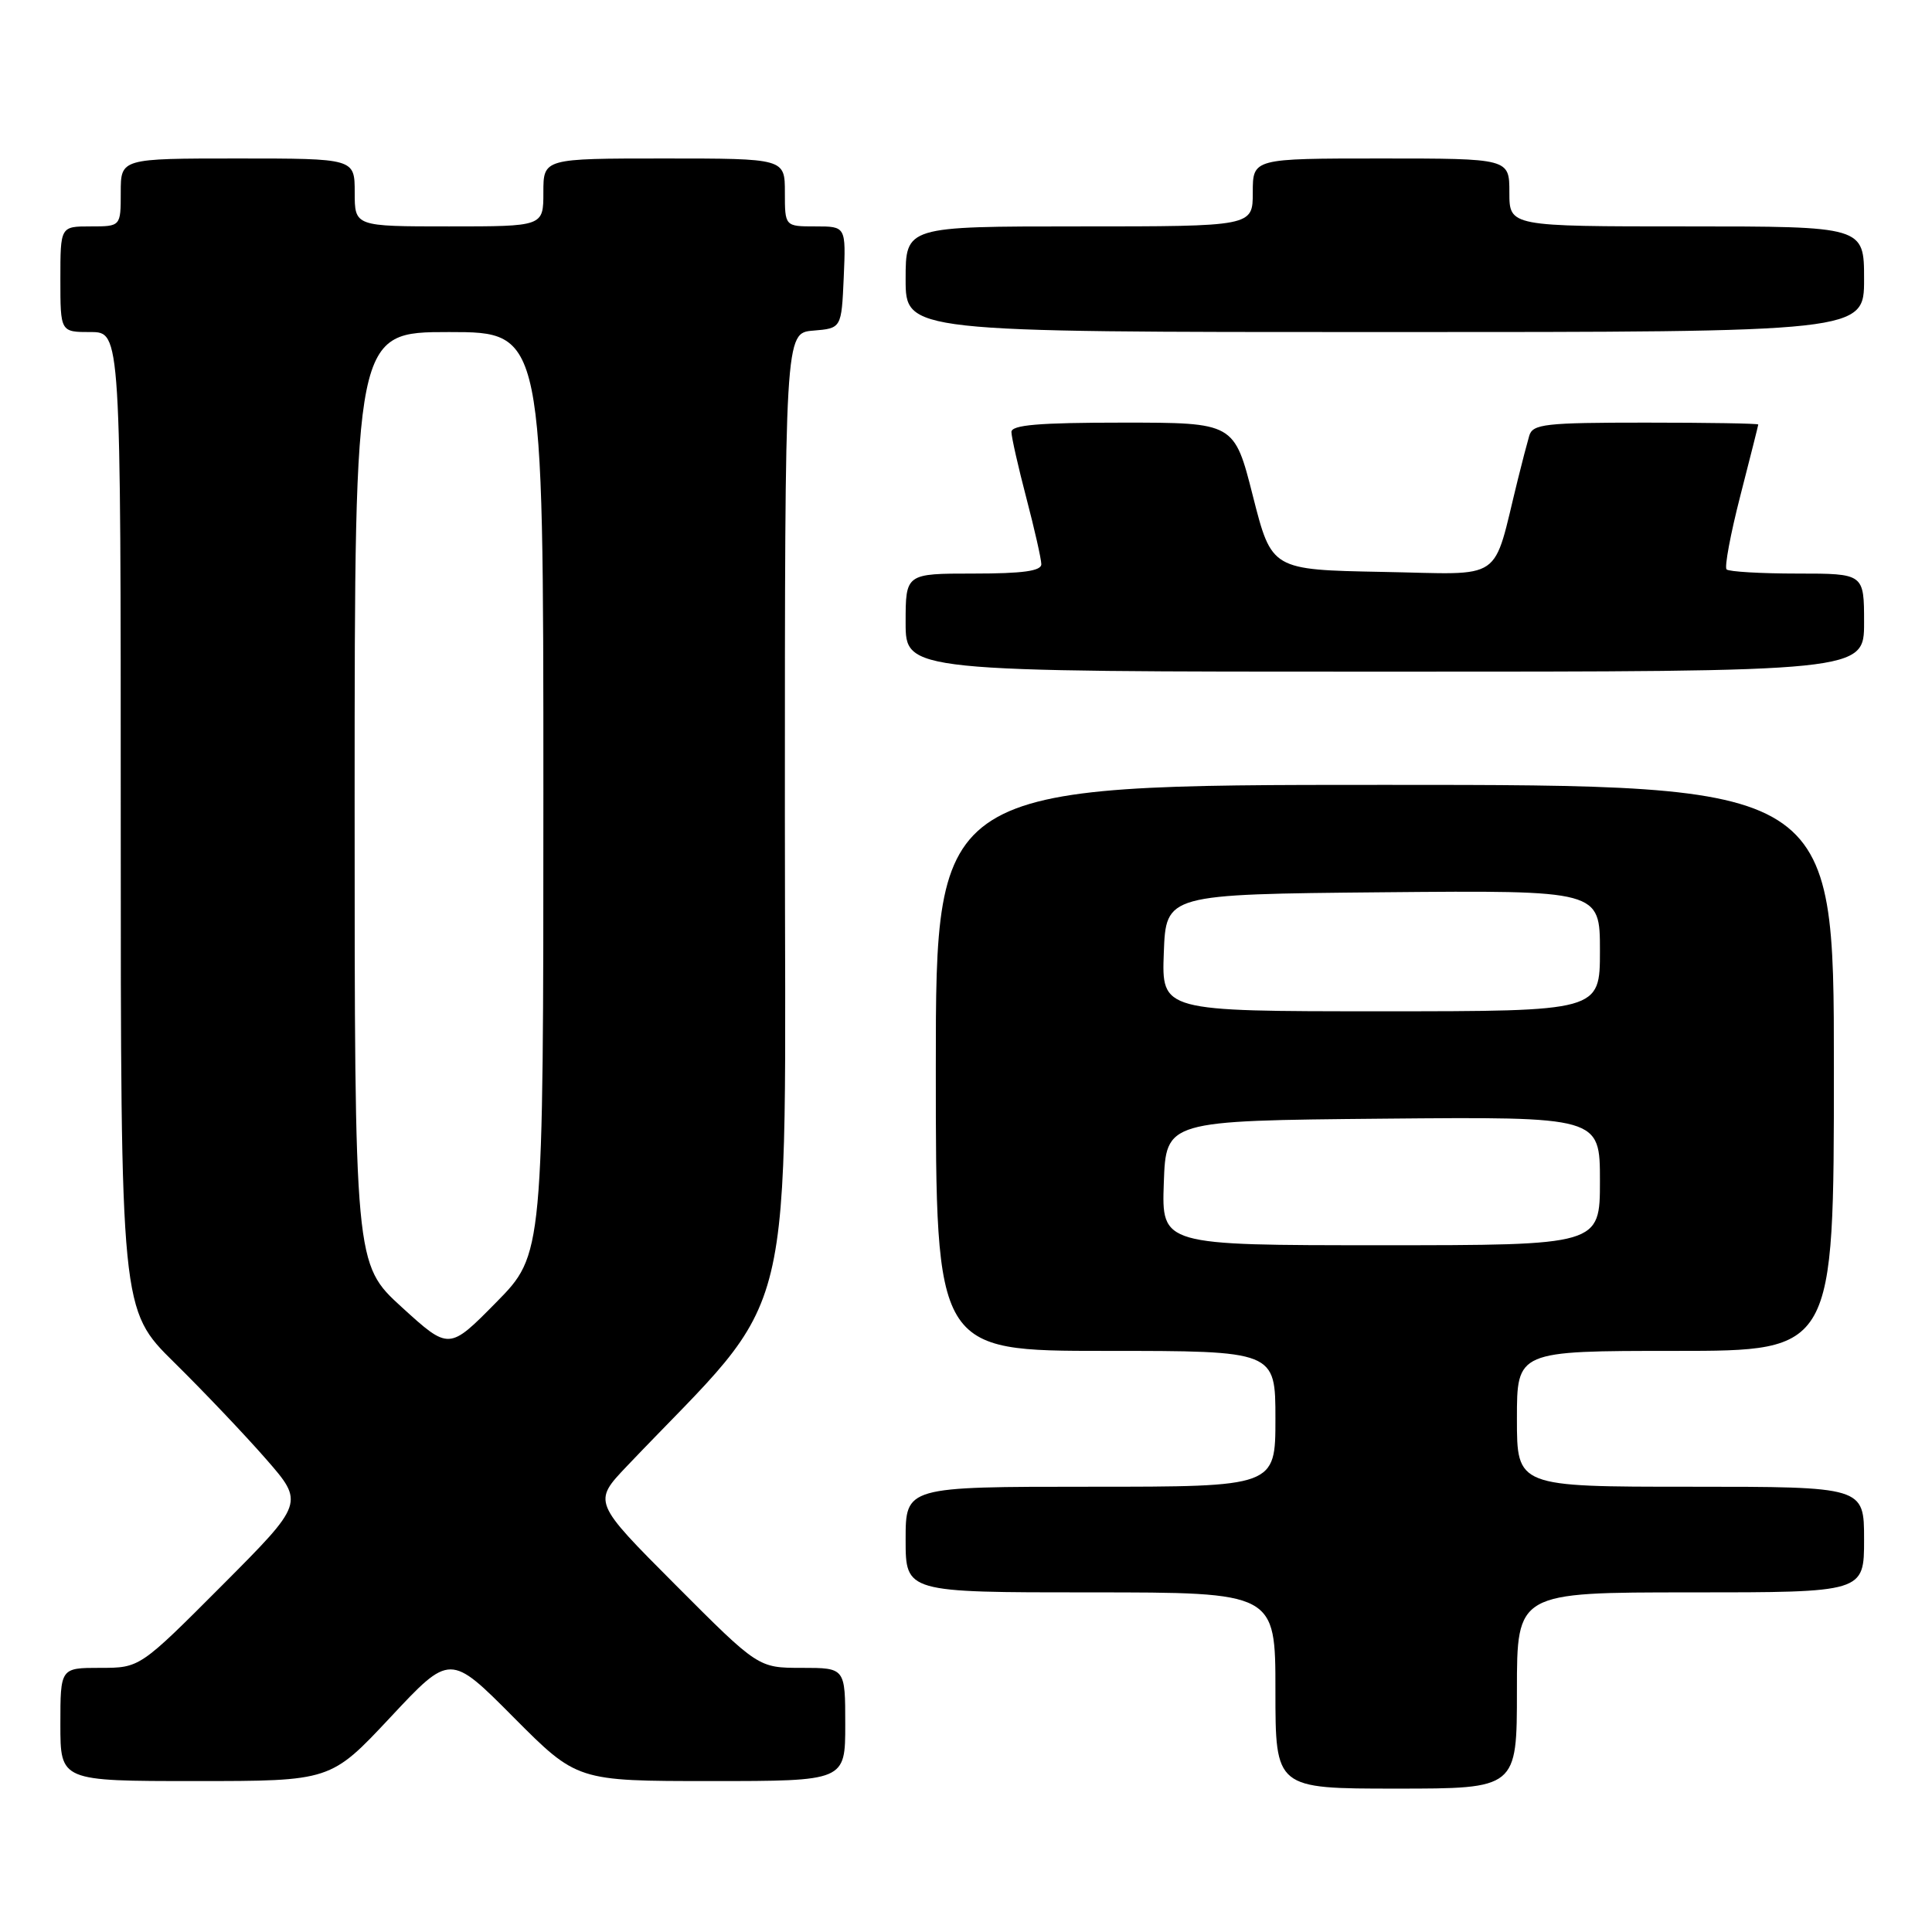 <?xml version="1.0" encoding="UTF-8" standalone="no"?>
<!DOCTYPE svg PUBLIC "-//W3C//DTD SVG 1.1//EN" "http://www.w3.org/Graphics/SVG/1.1/DTD/svg11.dtd" >
<svg xmlns="http://www.w3.org/2000/svg" xmlns:xlink="http://www.w3.org/1999/xlink" version="1.1" viewBox="0 0 256 256">
 <g >
 <path fill="currentColor"
d=" M 201.00 224.00 C 201.00 211.00 201.00 211.00 224.00 211.00 C 247.00 211.00 247.00 211.00 247.00 204.00 C 247.00 197.00 247.00 197.00 224.00 197.00 C 201.00 197.00 201.00 197.00 201.00 188.00 C 201.00 179.00 201.00 179.00 222.00 179.00 C 243.00 179.00 243.00 179.00 243.00 141.50 C 243.00 104.00 243.00 104.00 183.50 104.00 C 124.00 104.00 124.00 104.00 124.00 141.50 C 124.00 179.00 124.00 179.00 146.50 179.00 C 169.00 179.00 169.00 179.00 169.00 188.00 C 169.00 197.00 169.00 197.00 144.50 197.00 C 120.00 197.00 120.00 197.00 120.00 204.00 C 120.00 211.00 120.00 211.00 144.50 211.00 C 169.00 211.00 169.00 211.00 169.00 224.00 C 169.00 237.00 169.00 237.00 185.00 237.00 C 201.00 237.00 201.00 237.00 201.00 224.00 Z  M 51.73 227.55 C 59.64 219.09 59.64 219.09 68.05 227.55 C 76.46 236.00 76.46 236.00 94.23 236.00 C 112.00 236.00 112.00 236.00 112.00 228.50 C 112.00 221.00 112.00 221.00 106.23 221.00 C 100.47 221.00 100.47 221.00 89.51 210.01 C 78.55 199.02 78.55 199.02 83.08 194.26 C 106.04 170.13 104.00 178.56 104.00 107.99 C 104.00 44.12 104.00 44.12 107.75 43.81 C 111.50 43.50 111.50 43.50 111.80 36.75 C 112.09 30.00 112.09 30.00 108.05 30.00 C 104.00 30.00 104.00 30.00 104.00 25.50 C 104.00 21.00 104.00 21.00 88.00 21.00 C 72.00 21.00 72.00 21.00 72.00 25.50 C 72.00 30.00 72.00 30.00 59.50 30.00 C 47.00 30.00 47.00 30.00 47.00 25.50 C 47.00 21.00 47.00 21.00 31.50 21.00 C 16.00 21.00 16.00 21.00 16.00 25.50 C 16.00 30.00 16.00 30.00 12.00 30.00 C 8.00 30.00 8.00 30.00 8.00 37.00 C 8.00 44.00 8.00 44.00 12.00 44.00 C 16.00 44.00 16.00 44.00 16.00 108.78 C 16.00 173.55 16.00 173.55 23.08 180.53 C 26.97 184.36 32.44 190.12 35.24 193.32 C 40.32 199.14 40.32 199.14 29.43 210.07 C 18.53 221.00 18.53 221.00 13.27 221.00 C 8.00 221.00 8.00 221.00 8.00 228.50 C 8.00 236.00 8.00 236.00 25.91 236.00 C 43.82 236.00 43.82 236.00 51.73 227.55 Z  M 247.00 82.50 C 247.00 76.00 247.00 76.00 238.17 76.00 C 233.31 76.00 229.09 75.75 228.78 75.45 C 228.48 75.15 229.30 70.76 230.60 65.70 C 231.90 60.64 232.97 56.39 232.98 56.25 C 232.99 56.11 226.28 56.00 218.07 56.00 C 204.71 56.00 203.08 56.18 202.63 57.75 C 202.35 58.71 201.67 61.30 201.13 63.50 C 197.68 77.40 199.60 76.08 183.20 75.78 C 168.50 75.50 168.50 75.50 166.02 65.75 C 163.55 56.00 163.55 56.00 148.77 56.00 C 137.61 56.00 134.00 56.31 134.02 57.25 C 134.03 57.94 134.92 61.88 136.00 66.00 C 137.08 70.12 137.97 74.06 137.98 74.75 C 138.00 75.66 135.54 76.00 129.00 76.00 C 120.00 76.00 120.00 76.00 120.00 82.50 C 120.00 89.00 120.00 89.00 183.50 89.00 C 247.00 89.00 247.00 89.00 247.00 82.50 Z  M 247.00 37.00 C 247.00 30.00 247.00 30.00 223.50 30.00 C 200.00 30.00 200.00 30.00 200.00 25.50 C 200.00 21.00 200.00 21.00 183.00 21.00 C 166.00 21.00 166.00 21.00 166.00 25.50 C 166.00 30.00 166.00 30.00 143.00 30.00 C 120.00 30.00 120.00 30.00 120.00 37.00 C 120.00 44.00 120.00 44.00 183.50 44.00 C 247.00 44.00 247.00 44.00 247.00 37.00 Z  M 154.21 156.75 C 154.50 148.50 154.50 148.50 183.25 148.23 C 212.00 147.97 212.00 147.97 212.00 156.48 C 212.00 165.00 212.00 165.00 182.96 165.00 C 153.92 165.00 153.92 165.00 154.21 156.75 Z  M 154.21 126.25 C 154.50 118.50 154.50 118.50 183.25 118.23 C 212.00 117.97 212.00 117.97 212.00 125.98 C 212.00 134.00 212.00 134.00 182.96 134.00 C 153.92 134.00 153.92 134.00 154.21 126.25 Z  M 53.24 173.21 C 46.99 167.50 46.99 167.50 46.99 105.75 C 47.00 44.00 47.00 44.00 59.50 44.00 C 72.00 44.00 72.00 44.00 72.00 105.11 C 72.00 166.22 72.00 166.22 65.75 172.57 C 59.50 178.91 59.50 178.91 53.24 173.21 Z "/>
</g>
</svg>